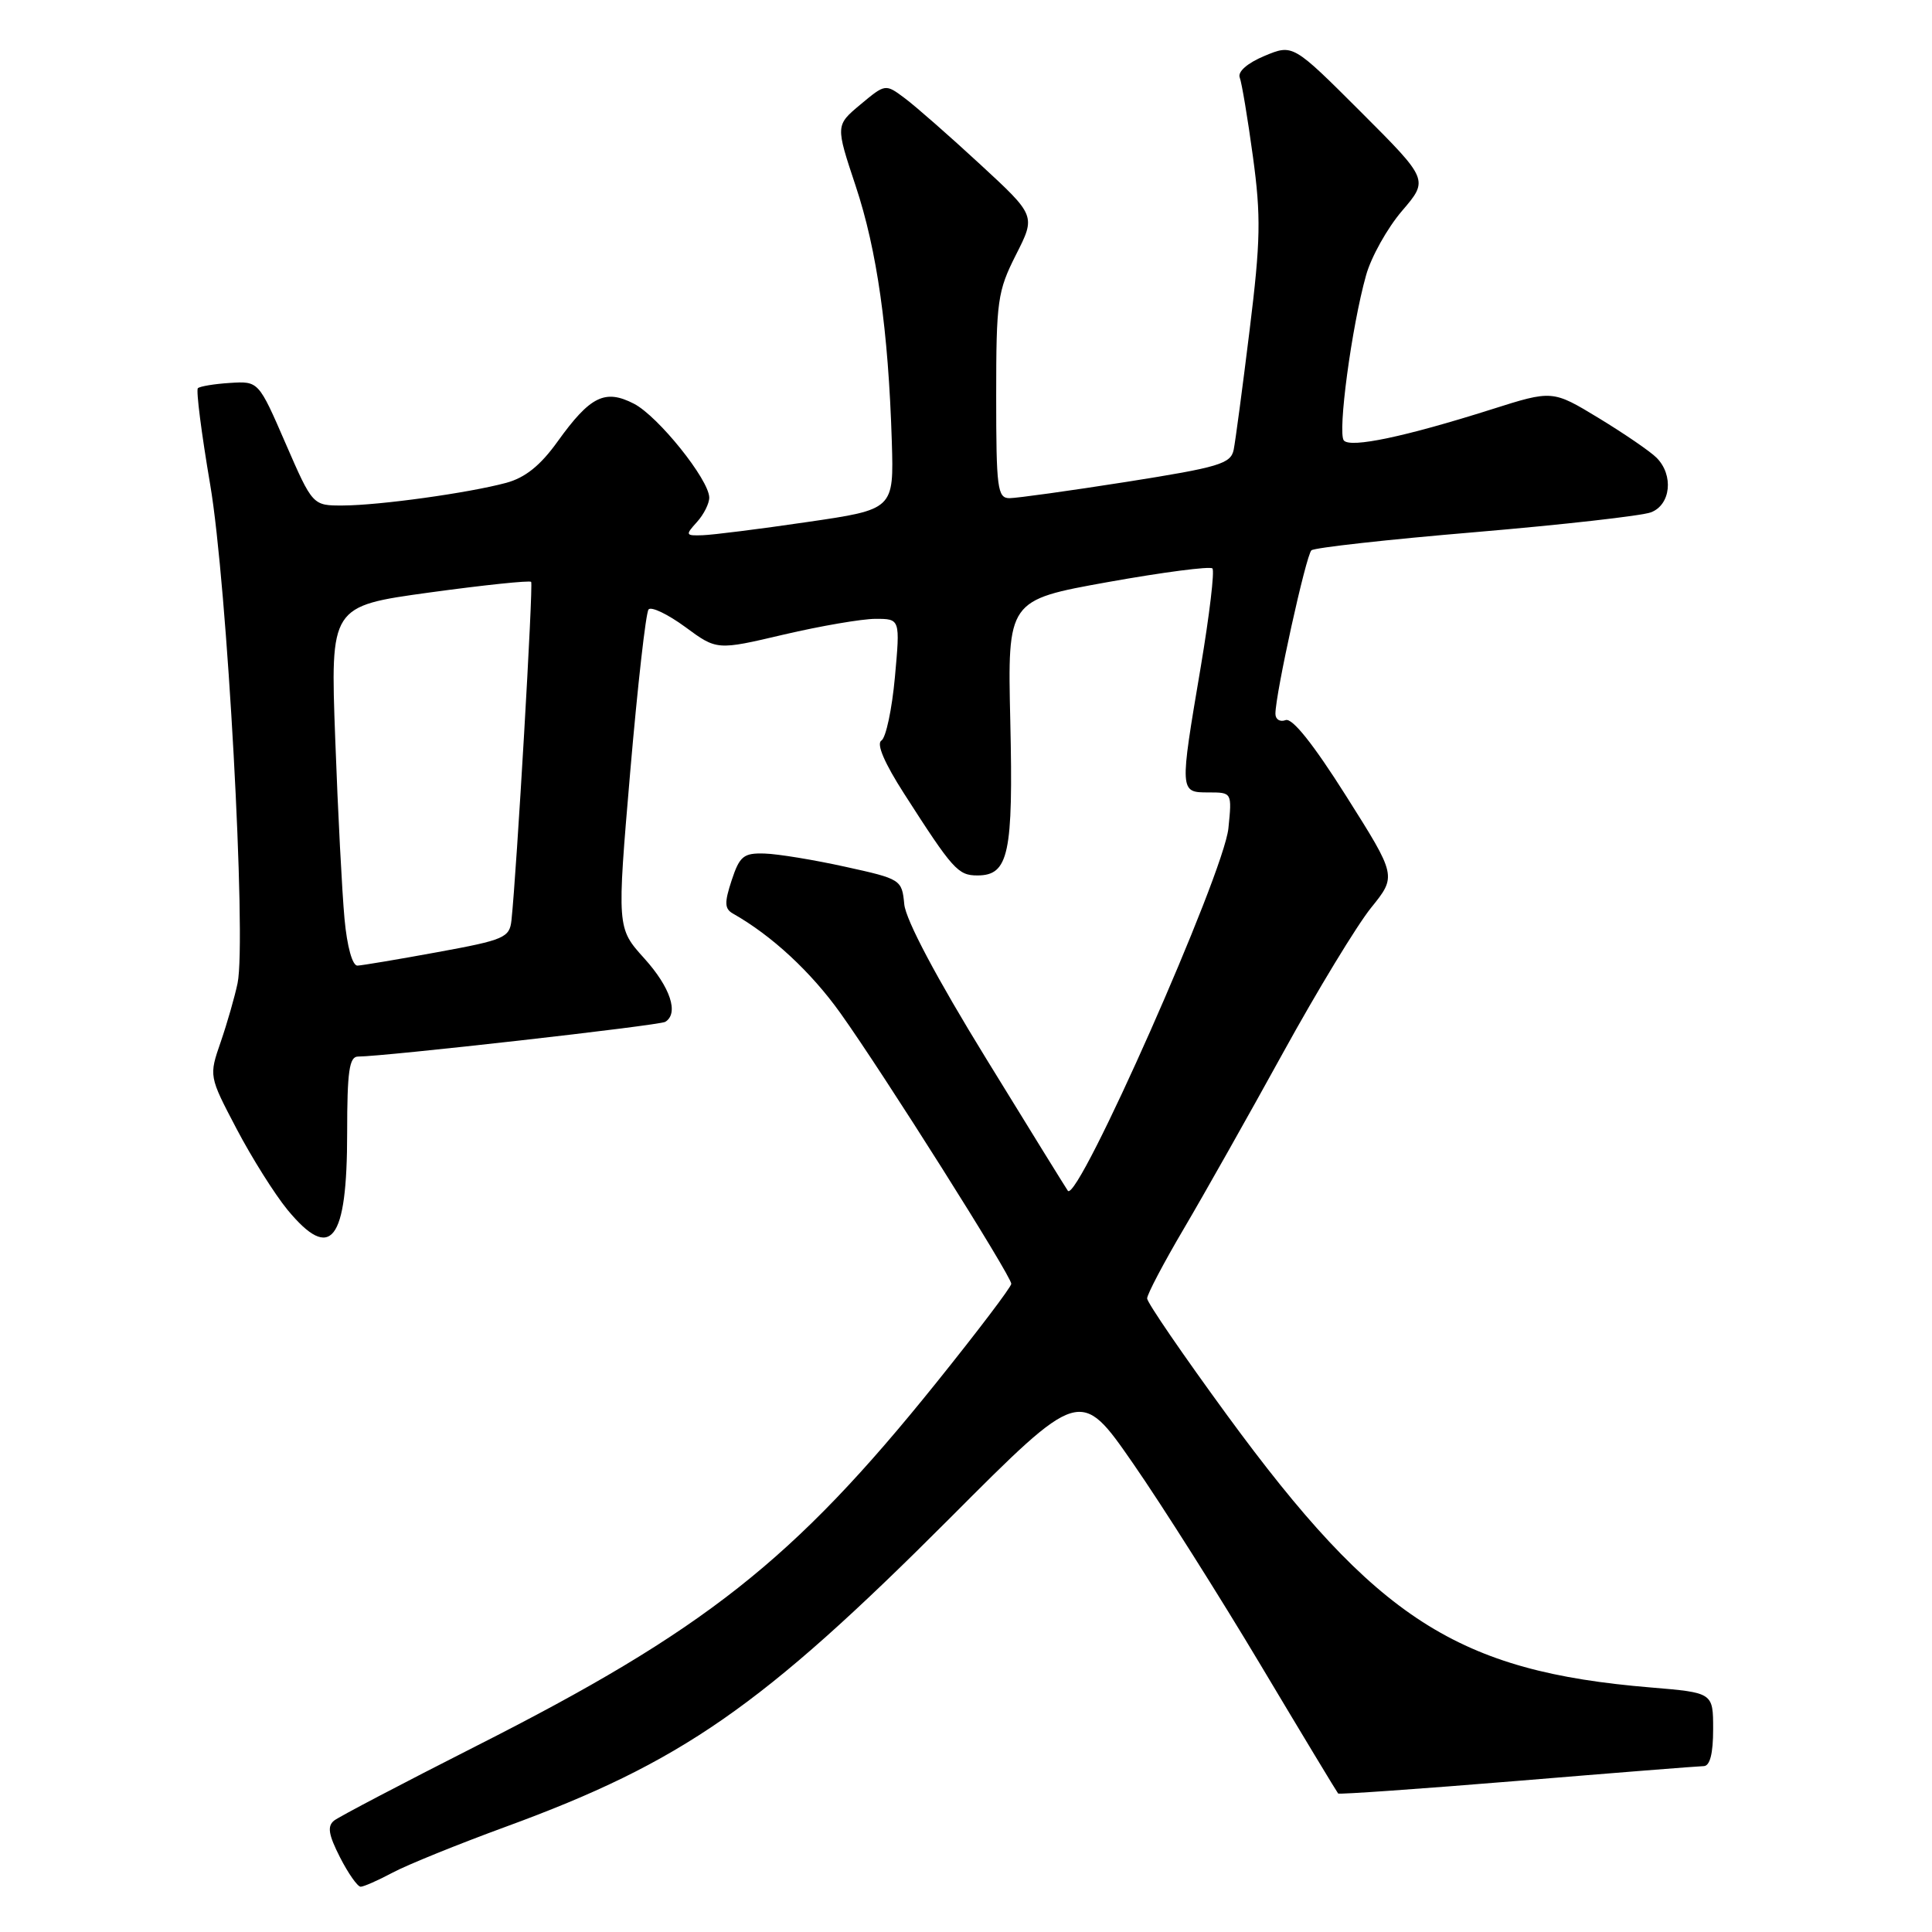 <?xml version="1.0" encoding="UTF-8" standalone="no"?>
<!DOCTYPE svg PUBLIC "-//W3C//DTD SVG 1.1//EN" "http://www.w3.org/Graphics/SVG/1.1/DTD/svg11.dtd" >
<svg xmlns="http://www.w3.org/2000/svg" xmlns:xlink="http://www.w3.org/1999/xlink" version="1.1" viewBox="0 0 256 256">
 <g >
 <path fill="currentColor"
d=" M 52.01 248.14 C 53.93 247.11 60.67 244.38 67.00 242.06 C 90.31 233.53 100.90 226.17 125.83 201.20 C 143.15 183.83 143.15 183.83 150.14 193.92 C 153.98 199.46 161.60 211.51 167.08 220.69 C 172.56 229.87 177.17 237.50 177.31 237.65 C 177.46 237.79 188.14 237.04 201.04 235.98 C 213.94 234.91 225.06 234.03 225.75 234.02 C 226.58 234.01 227.00 232.35 227.00 229.14 C 227.00 224.29 227.00 224.29 218.75 223.60 C 193.13 221.48 182.41 214.59 162.59 187.51 C 156.77 179.55 152.00 172.59 152.00 172.05 C 152.00 171.51 154.19 167.34 156.88 162.78 C 159.56 158.23 165.47 147.75 170.01 139.50 C 174.55 131.25 179.80 122.61 181.67 120.29 C 185.07 116.08 185.07 116.08 178.38 105.49 C 174.02 98.59 171.22 95.08 170.35 95.42 C 169.61 95.70 169.00 95.33 169.00 94.58 C 169.00 91.95 173.06 73.55 173.77 72.92 C 174.17 72.57 183.95 71.48 195.50 70.51 C 207.05 69.53 217.51 68.35 218.75 67.89 C 221.39 66.90 221.80 62.95 219.50 60.65 C 218.68 59.82 215.24 57.47 211.86 55.41 C 205.71 51.68 205.71 51.68 197.61 54.25 C 186.18 57.87 178.97 59.39 178.07 58.37 C 177.21 57.40 179.10 43.27 181.01 36.48 C 181.68 34.06 183.83 30.22 185.77 27.95 C 189.31 23.82 189.31 23.82 180.32 14.83 C 171.32 5.84 171.32 5.84 167.55 7.41 C 165.28 8.36 163.98 9.50 164.27 10.27 C 164.54 10.97 165.33 15.69 166.02 20.76 C 167.10 28.68 167.04 31.90 165.58 43.74 C 164.65 51.31 163.70 58.44 163.47 59.59 C 163.09 61.45 161.55 61.91 149.27 63.85 C 141.70 65.04 134.71 66.01 133.75 66.01 C 132.17 66.00 132.00 64.69 132.00 52.47 C 132.00 39.84 132.18 38.59 134.62 33.76 C 137.25 28.58 137.25 28.58 129.87 21.77 C 125.82 18.03 121.33 14.09 119.91 13.03 C 117.32 11.09 117.32 11.09 114.01 13.85 C 110.71 16.61 110.71 16.61 113.38 24.64 C 116.21 33.14 117.71 43.75 118.17 58.50 C 118.44 67.50 118.44 67.50 106.97 69.17 C 100.66 70.10 94.42 70.88 93.10 70.92 C 90.83 71.00 90.78 70.90 92.35 69.17 C 93.26 68.17 93.99 66.70 93.98 65.92 C 93.93 63.53 87.21 55.16 84.01 53.50 C 80.17 51.52 78.21 52.48 73.88 58.51 C 71.61 61.68 69.59 63.30 67.07 63.98 C 62.10 65.32 50.30 66.96 45.46 66.98 C 41.43 67.00 41.43 67.00 37.84 58.75 C 34.26 50.50 34.26 50.50 30.47 50.74 C 28.39 50.87 26.48 51.19 26.22 51.44 C 25.96 51.70 26.70 57.45 27.85 64.21 C 30.10 77.37 32.68 124.46 31.48 130.28 C 31.11 132.05 30.11 135.55 29.25 138.05 C 27.68 142.59 27.68 142.59 31.35 149.58 C 33.37 153.43 36.40 158.24 38.08 160.29 C 43.87 167.30 46.00 164.55 46.00 150.07 C 46.00 141.96 46.28 140.00 47.44 140.00 C 50.87 140.00 87.39 135.88 88.15 135.40 C 89.98 134.28 88.83 130.82 85.37 126.99 C 81.74 122.97 81.74 122.97 83.51 102.24 C 84.49 90.83 85.58 81.16 85.94 80.75 C 86.31 80.34 88.49 81.39 90.80 83.08 C 94.99 86.17 94.99 86.17 103.87 84.08 C 108.75 82.94 114.22 82.00 116.01 82.00 C 119.28 82.00 119.28 82.00 118.58 89.73 C 118.19 93.98 117.39 97.76 116.79 98.13 C 116.10 98.55 117.19 101.10 119.79 105.15 C 126.26 115.24 126.94 116.00 129.51 116.00 C 133.66 116.00 134.27 113.15 133.87 95.60 C 133.50 79.52 133.50 79.52 146.79 77.13 C 154.10 75.82 160.34 75.01 160.65 75.32 C 160.96 75.62 160.26 81.48 159.11 88.34 C 156.29 105.00 156.29 105.00 160.13 105.00 C 163.25 105.00 163.25 105.00 162.77 109.75 C 162.17 115.77 142.86 159.39 141.50 157.79 C 141.37 157.63 136.50 149.77 130.70 140.32 C 124.08 129.56 120.02 121.90 119.82 119.82 C 119.51 116.55 119.38 116.47 112.00 114.85 C 107.88 113.94 103.07 113.15 101.33 113.10 C 98.53 113.01 98.01 113.43 96.95 116.64 C 95.97 119.62 96.00 120.42 97.13 121.06 C 102.27 123.97 107.45 128.77 111.37 134.26 C 117.05 142.22 134.00 169.07 134.00 170.11 C 134.00 170.53 129.50 176.46 124.00 183.30 C 105.15 206.74 93.35 216.05 63.00 231.41 C 53.38 236.29 44.95 240.71 44.28 241.23 C 43.34 241.98 43.52 243.09 45.05 246.10 C 46.14 248.24 47.38 250.00 47.79 250.00 C 48.19 250.00 50.10 249.16 52.01 248.14 Z  M 45.65 121.75 C 45.33 118.31 44.77 107.58 44.42 97.91 C 43.77 80.32 43.77 80.32 56.91 78.51 C 64.13 77.52 70.20 76.89 70.38 77.10 C 70.68 77.45 68.46 115.51 67.77 121.96 C 67.52 124.24 66.81 124.55 58.00 126.16 C 52.77 127.12 47.99 127.92 47.37 127.95 C 46.70 127.98 45.99 125.45 45.65 121.75 Z "/>
</g>
</svg>
